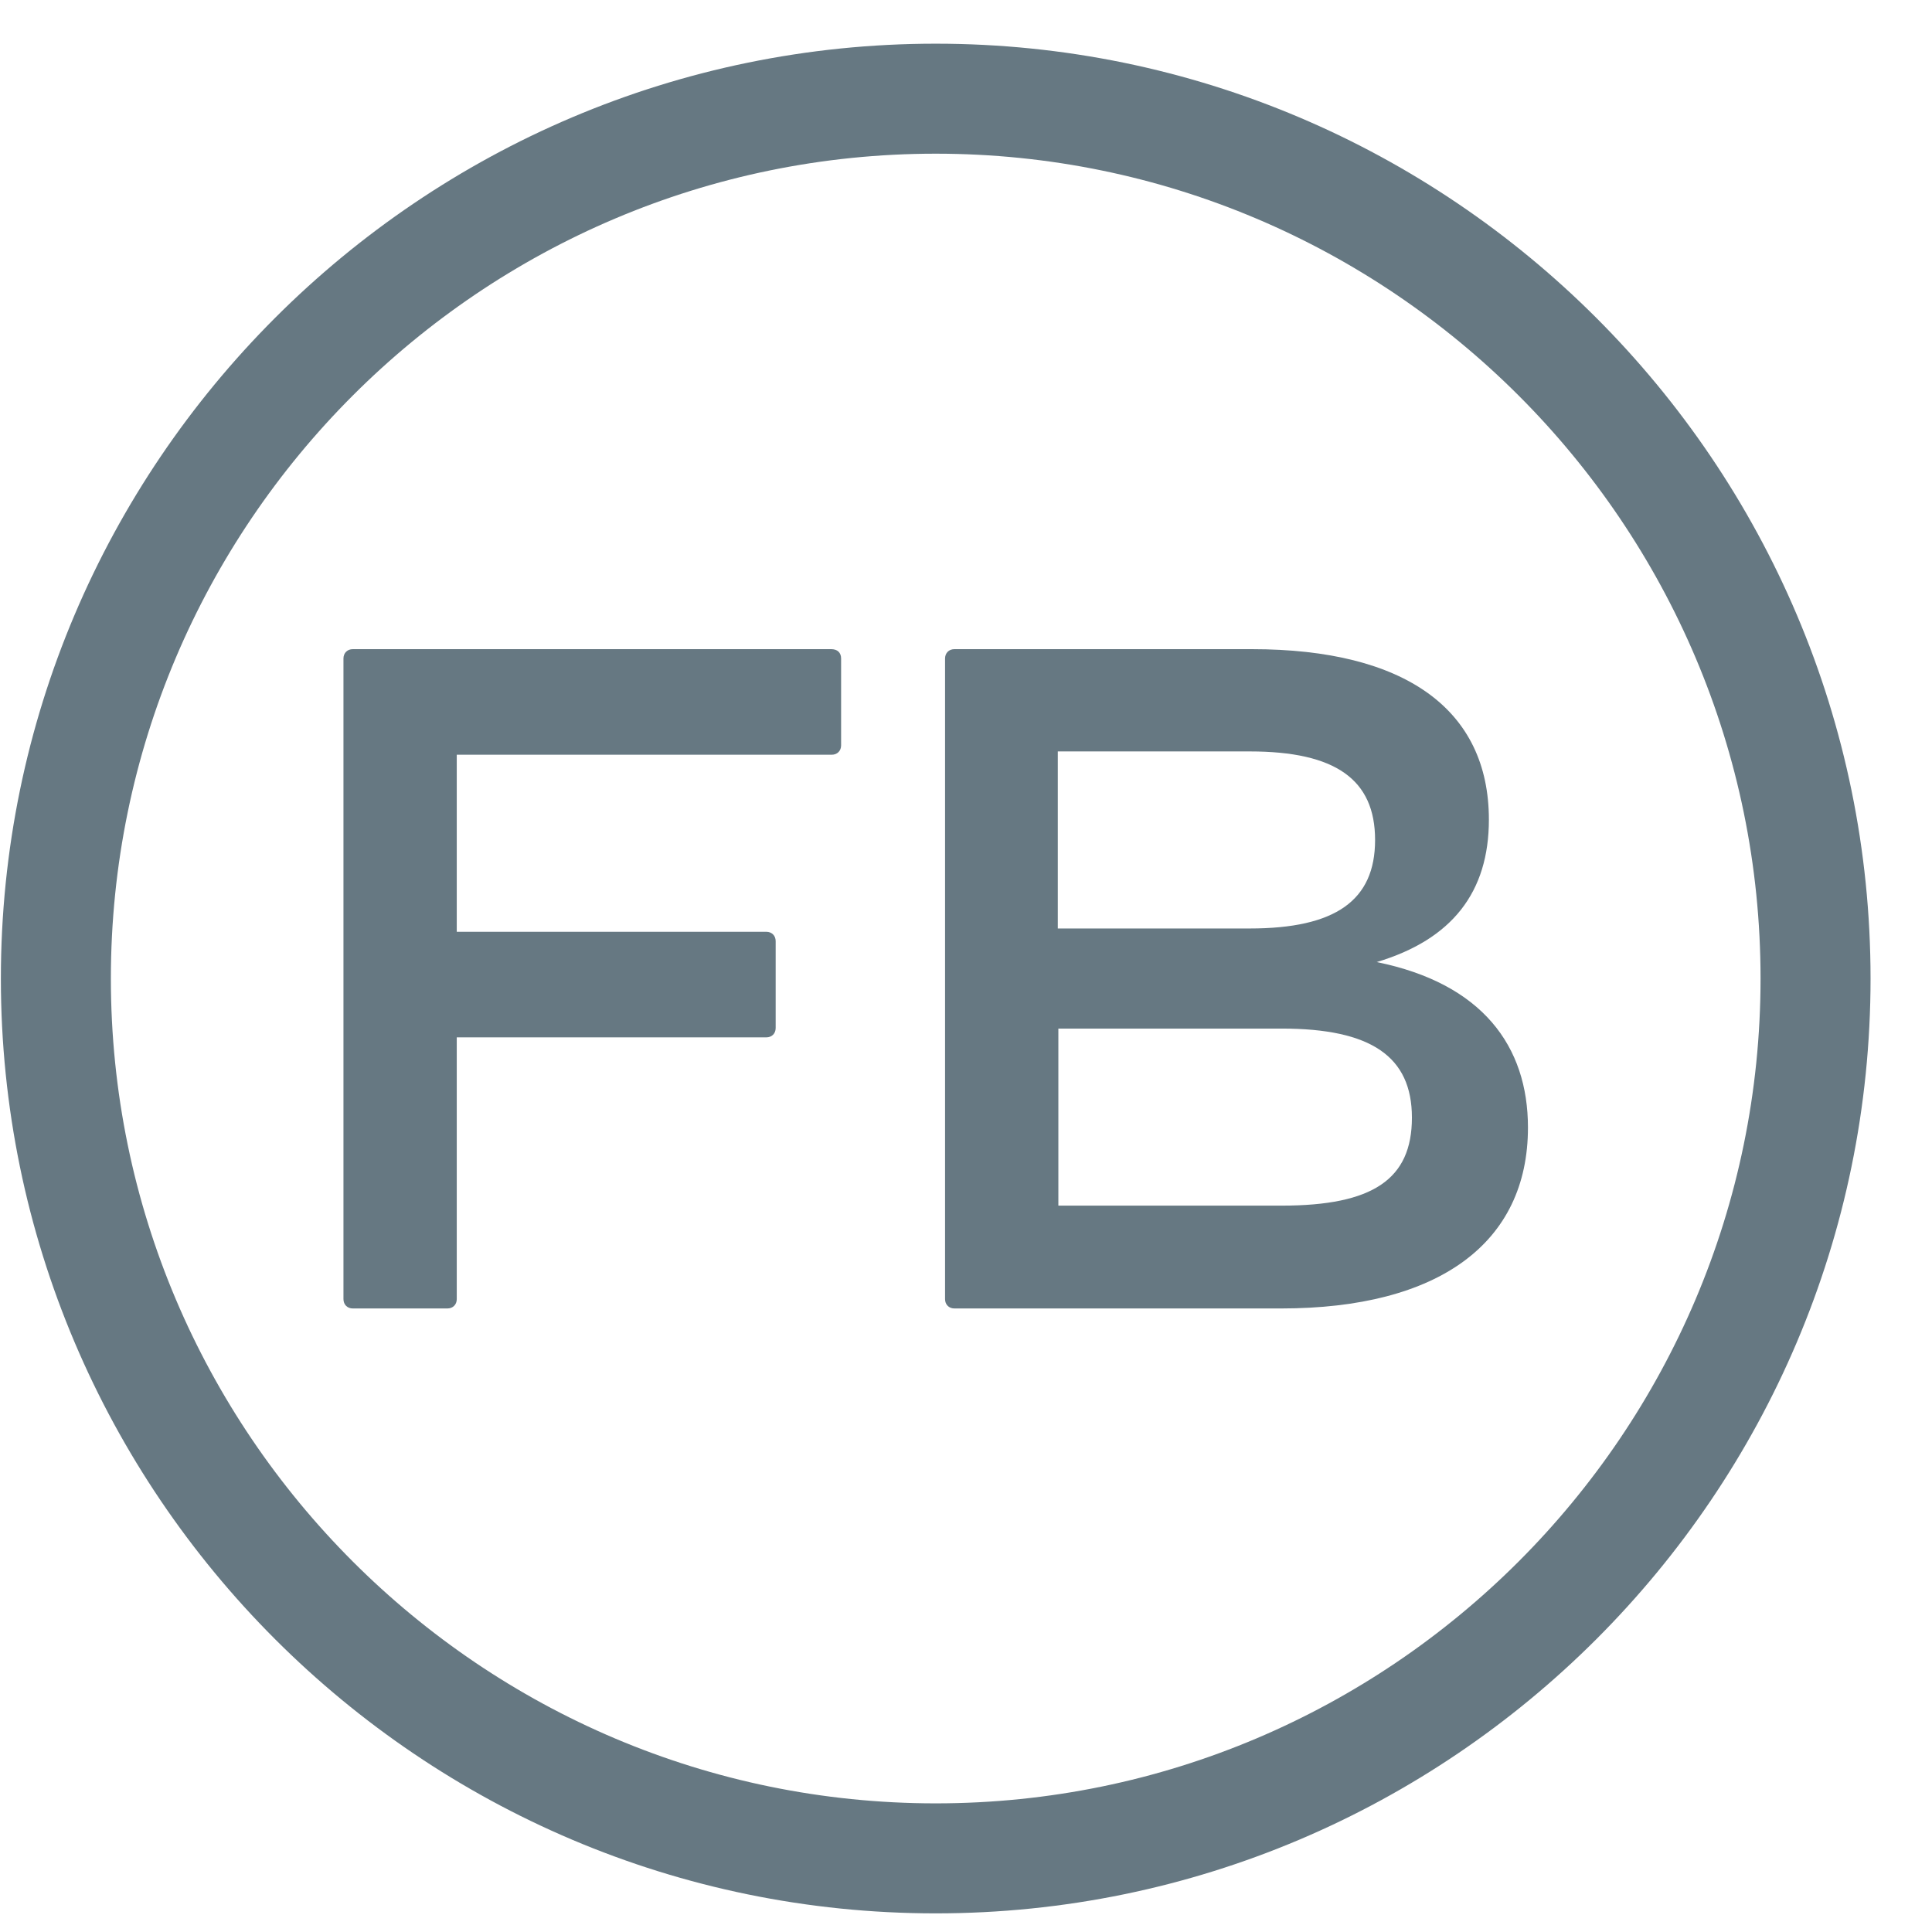 <svg width="31" height="31" viewBox="0 0 31 31" fill="none" xmlns="http://www.w3.org/2000/svg">
<path d="M15.014 30.701C6.746 30.701 0.014 23.969 0.014 15.701C0.014 7.434 6.746 0.701 15.014 0.701C23.282 0.701 30.014 7.434 30.014 15.701C30.014 23.969 23.282 30.701 15.014 30.701ZM15.014 2.466C7.717 2.466 1.779 8.404 1.779 15.701C1.779 22.998 7.717 28.936 15.014 28.936C22.311 28.936 28.249 22.998 28.249 15.701C28.249 8.404 22.311 2.466 15.014 2.466Z" fill="#667882"/>
<path d="M13.496 10.566V11.96C13.496 12.048 13.434 12.11 13.346 12.11H7.329V14.951H12.296C12.384 14.951 12.446 15.013 12.446 15.101V16.495C12.446 16.584 12.384 16.645 12.296 16.645H7.329V20.845C7.329 20.933 7.267 20.995 7.179 20.995H5.661C5.573 20.995 5.511 20.933 5.511 20.845V10.566C5.511 10.478 5.573 10.416 5.661 10.416H13.337C13.434 10.416 13.496 10.469 13.496 10.566Z" fill="#667882"/>
<path d="M22.655 17.933C22.655 16.954 22.002 16.504 20.564 16.504H16.982V19.345H20.564C22.029 19.345 22.655 18.922 22.655 17.933ZM20.052 12.057H16.973V14.898H20.052C21.429 14.898 22.064 14.448 22.064 13.478C22.064 12.507 21.429 12.057 20.052 12.057ZM24.517 18.092C24.517 19.945 23.087 20.995 20.555 20.995H15.314C15.226 20.995 15.164 20.933 15.164 20.845V10.566C15.164 10.478 15.226 10.416 15.314 10.416H20.087C22.549 10.416 23.89 11.386 23.89 13.151C23.89 14.316 23.299 15.075 22.09 15.437C23.785 15.781 24.517 16.787 24.517 18.092Z" fill="#667882"/>
</svg>
